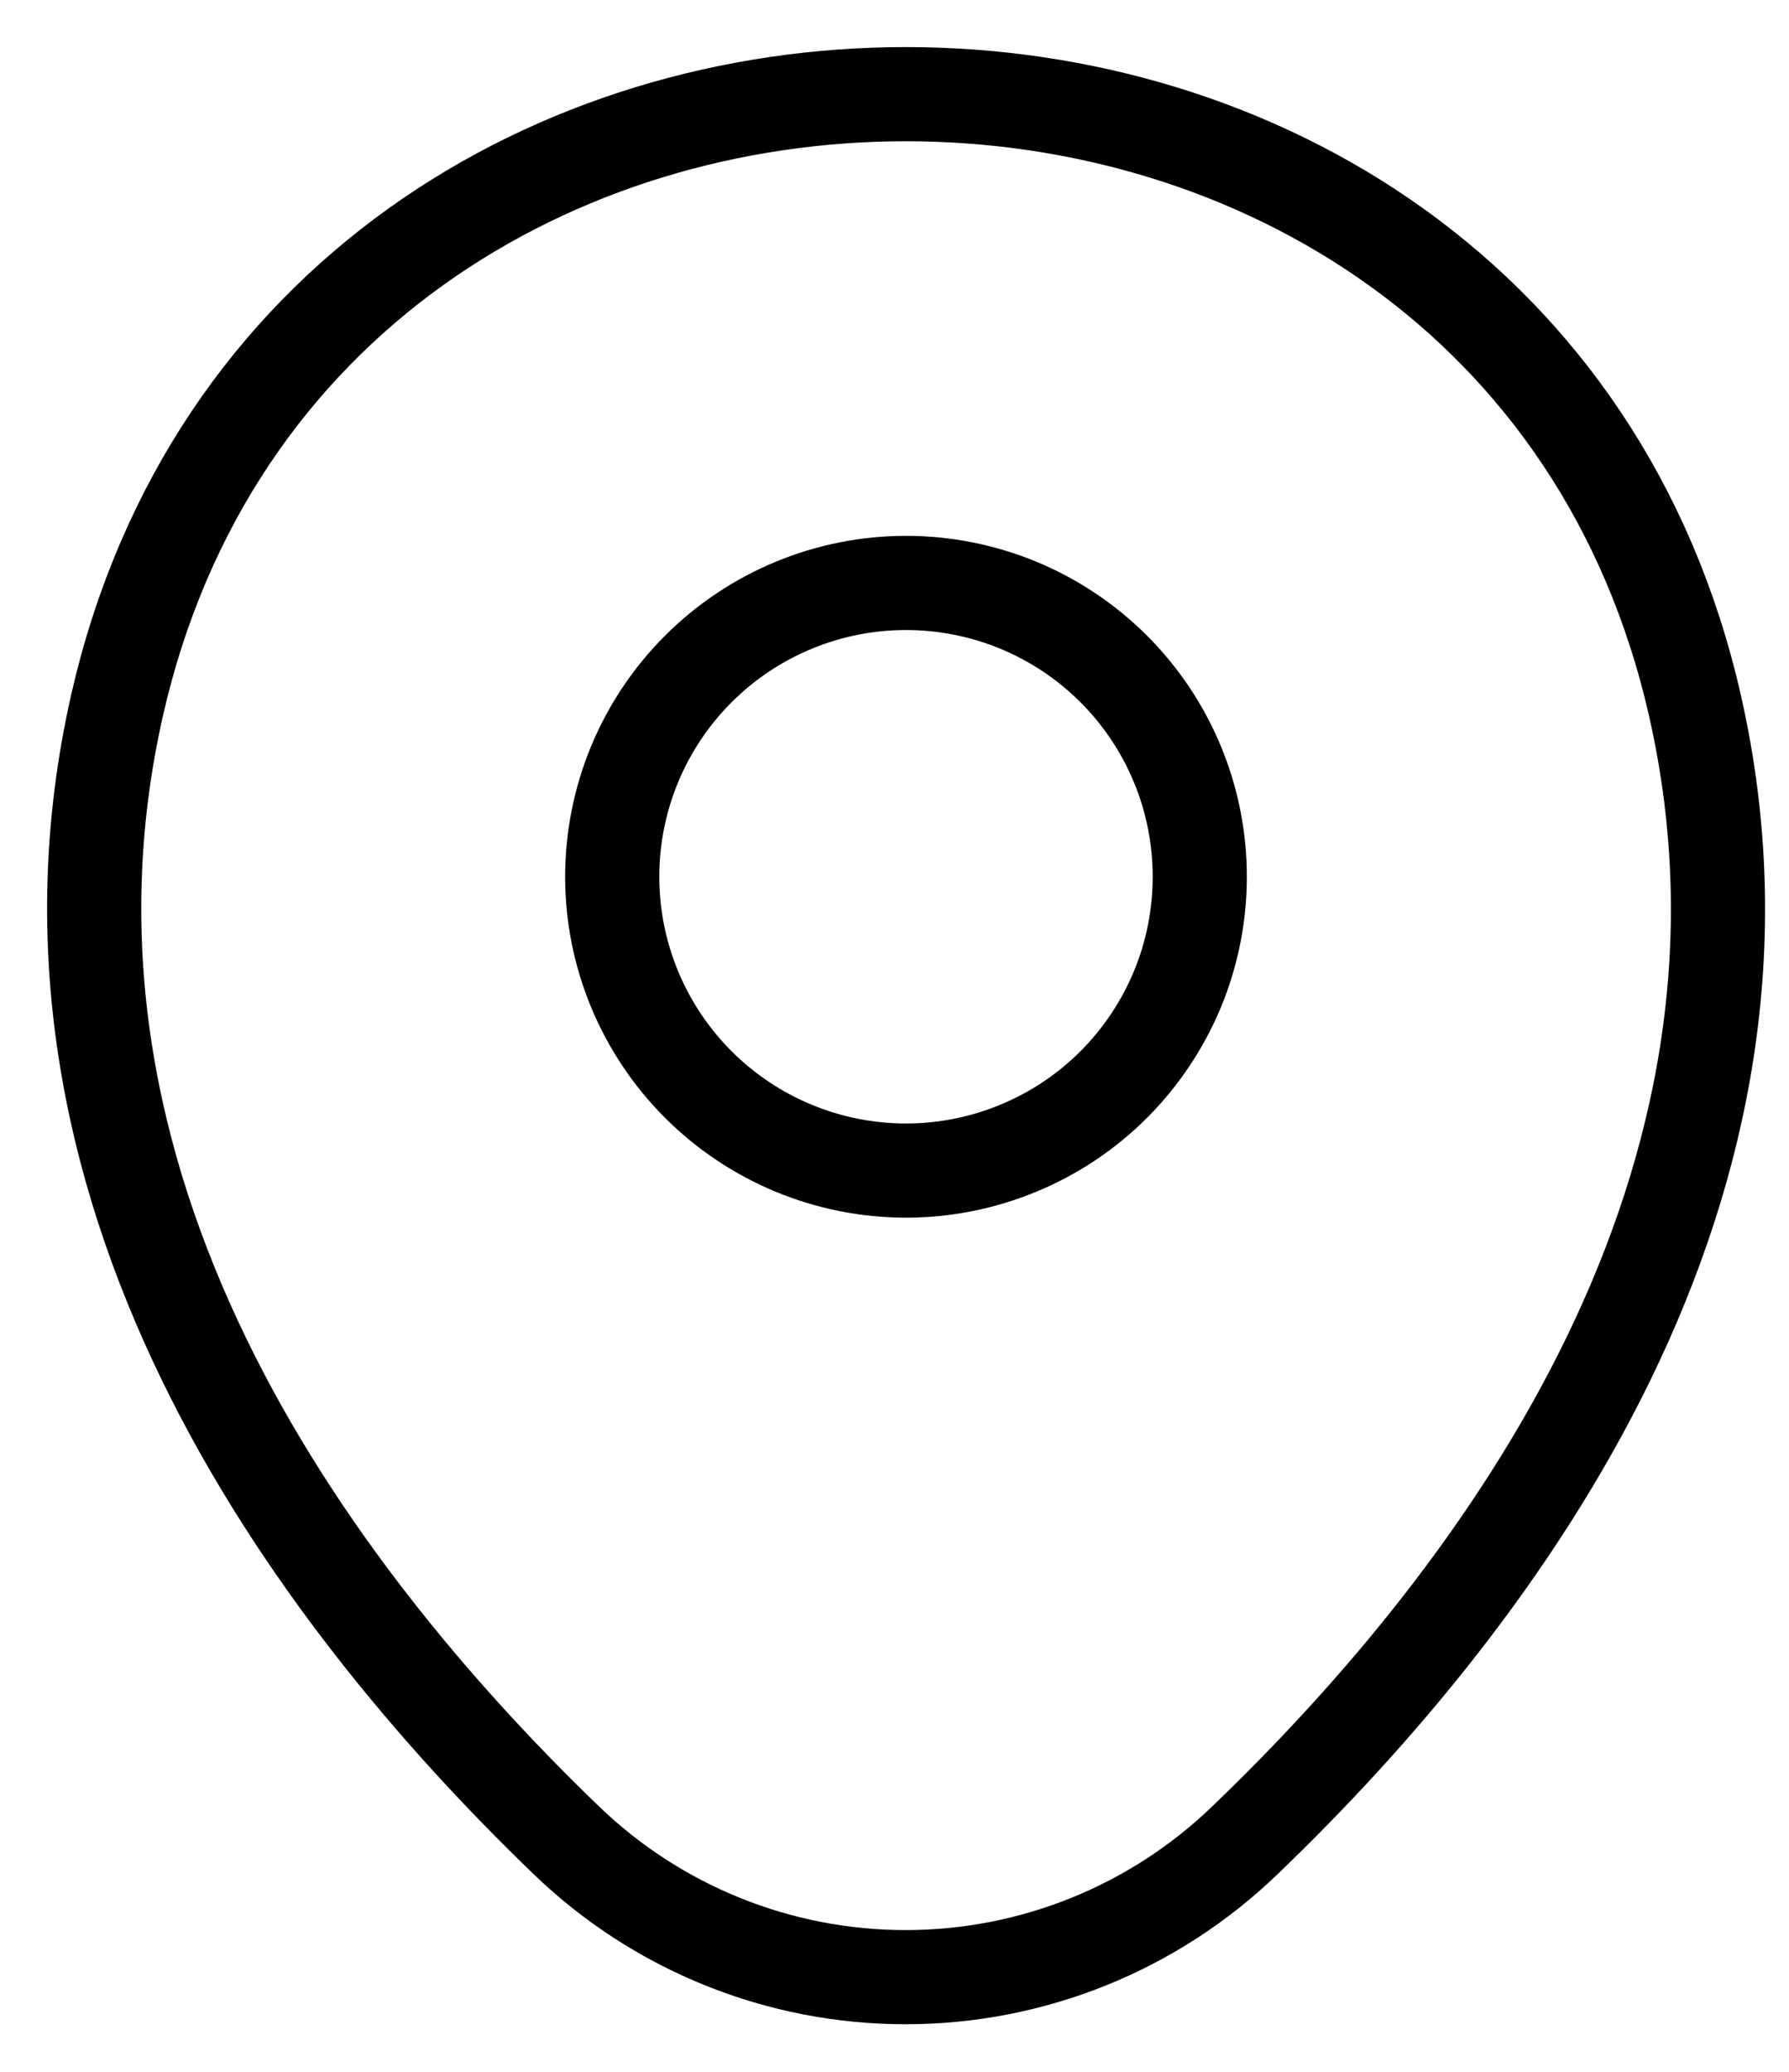 <svg width="19" height="22" viewBox="0 0 19 22" fill="none" xmlns="http://www.w3.org/2000/svg">
<path d="M9.622 12.43C10.032 12.43 10.438 12.349 10.816 12.192C11.195 12.036 11.539 11.806 11.829 11.516C12.118 11.226 12.348 10.882 12.505 10.504C12.662 10.125 12.742 9.72 12.742 9.31C12.742 8.9 12.662 8.495 12.505 8.116C12.348 7.737 12.118 7.393 11.829 7.104C11.539 6.814 11.195 6.584 10.816 6.427C10.438 6.271 10.032 6.19 9.622 6.19C8.795 6.19 8.001 6.519 7.416 7.104C6.831 7.689 6.502 8.482 6.502 9.31C6.502 10.137 6.831 10.931 7.416 11.516C8.001 12.101 8.795 12.43 9.622 12.43Z" stroke="black" strokeWidth="1.5"/>
<path d="M1.243 7.49C3.213 -1.17 16.043 -1.16 18.003 7.5C19.153 12.58 15.993 16.88 13.223 19.54C12.255 20.474 10.963 20.995 9.618 20.995C8.273 20.995 6.981 20.474 6.013 19.54C3.253 16.88 0.093 12.57 1.243 7.49Z" stroke="black" strokeWidth="1.5"/>
</svg>
